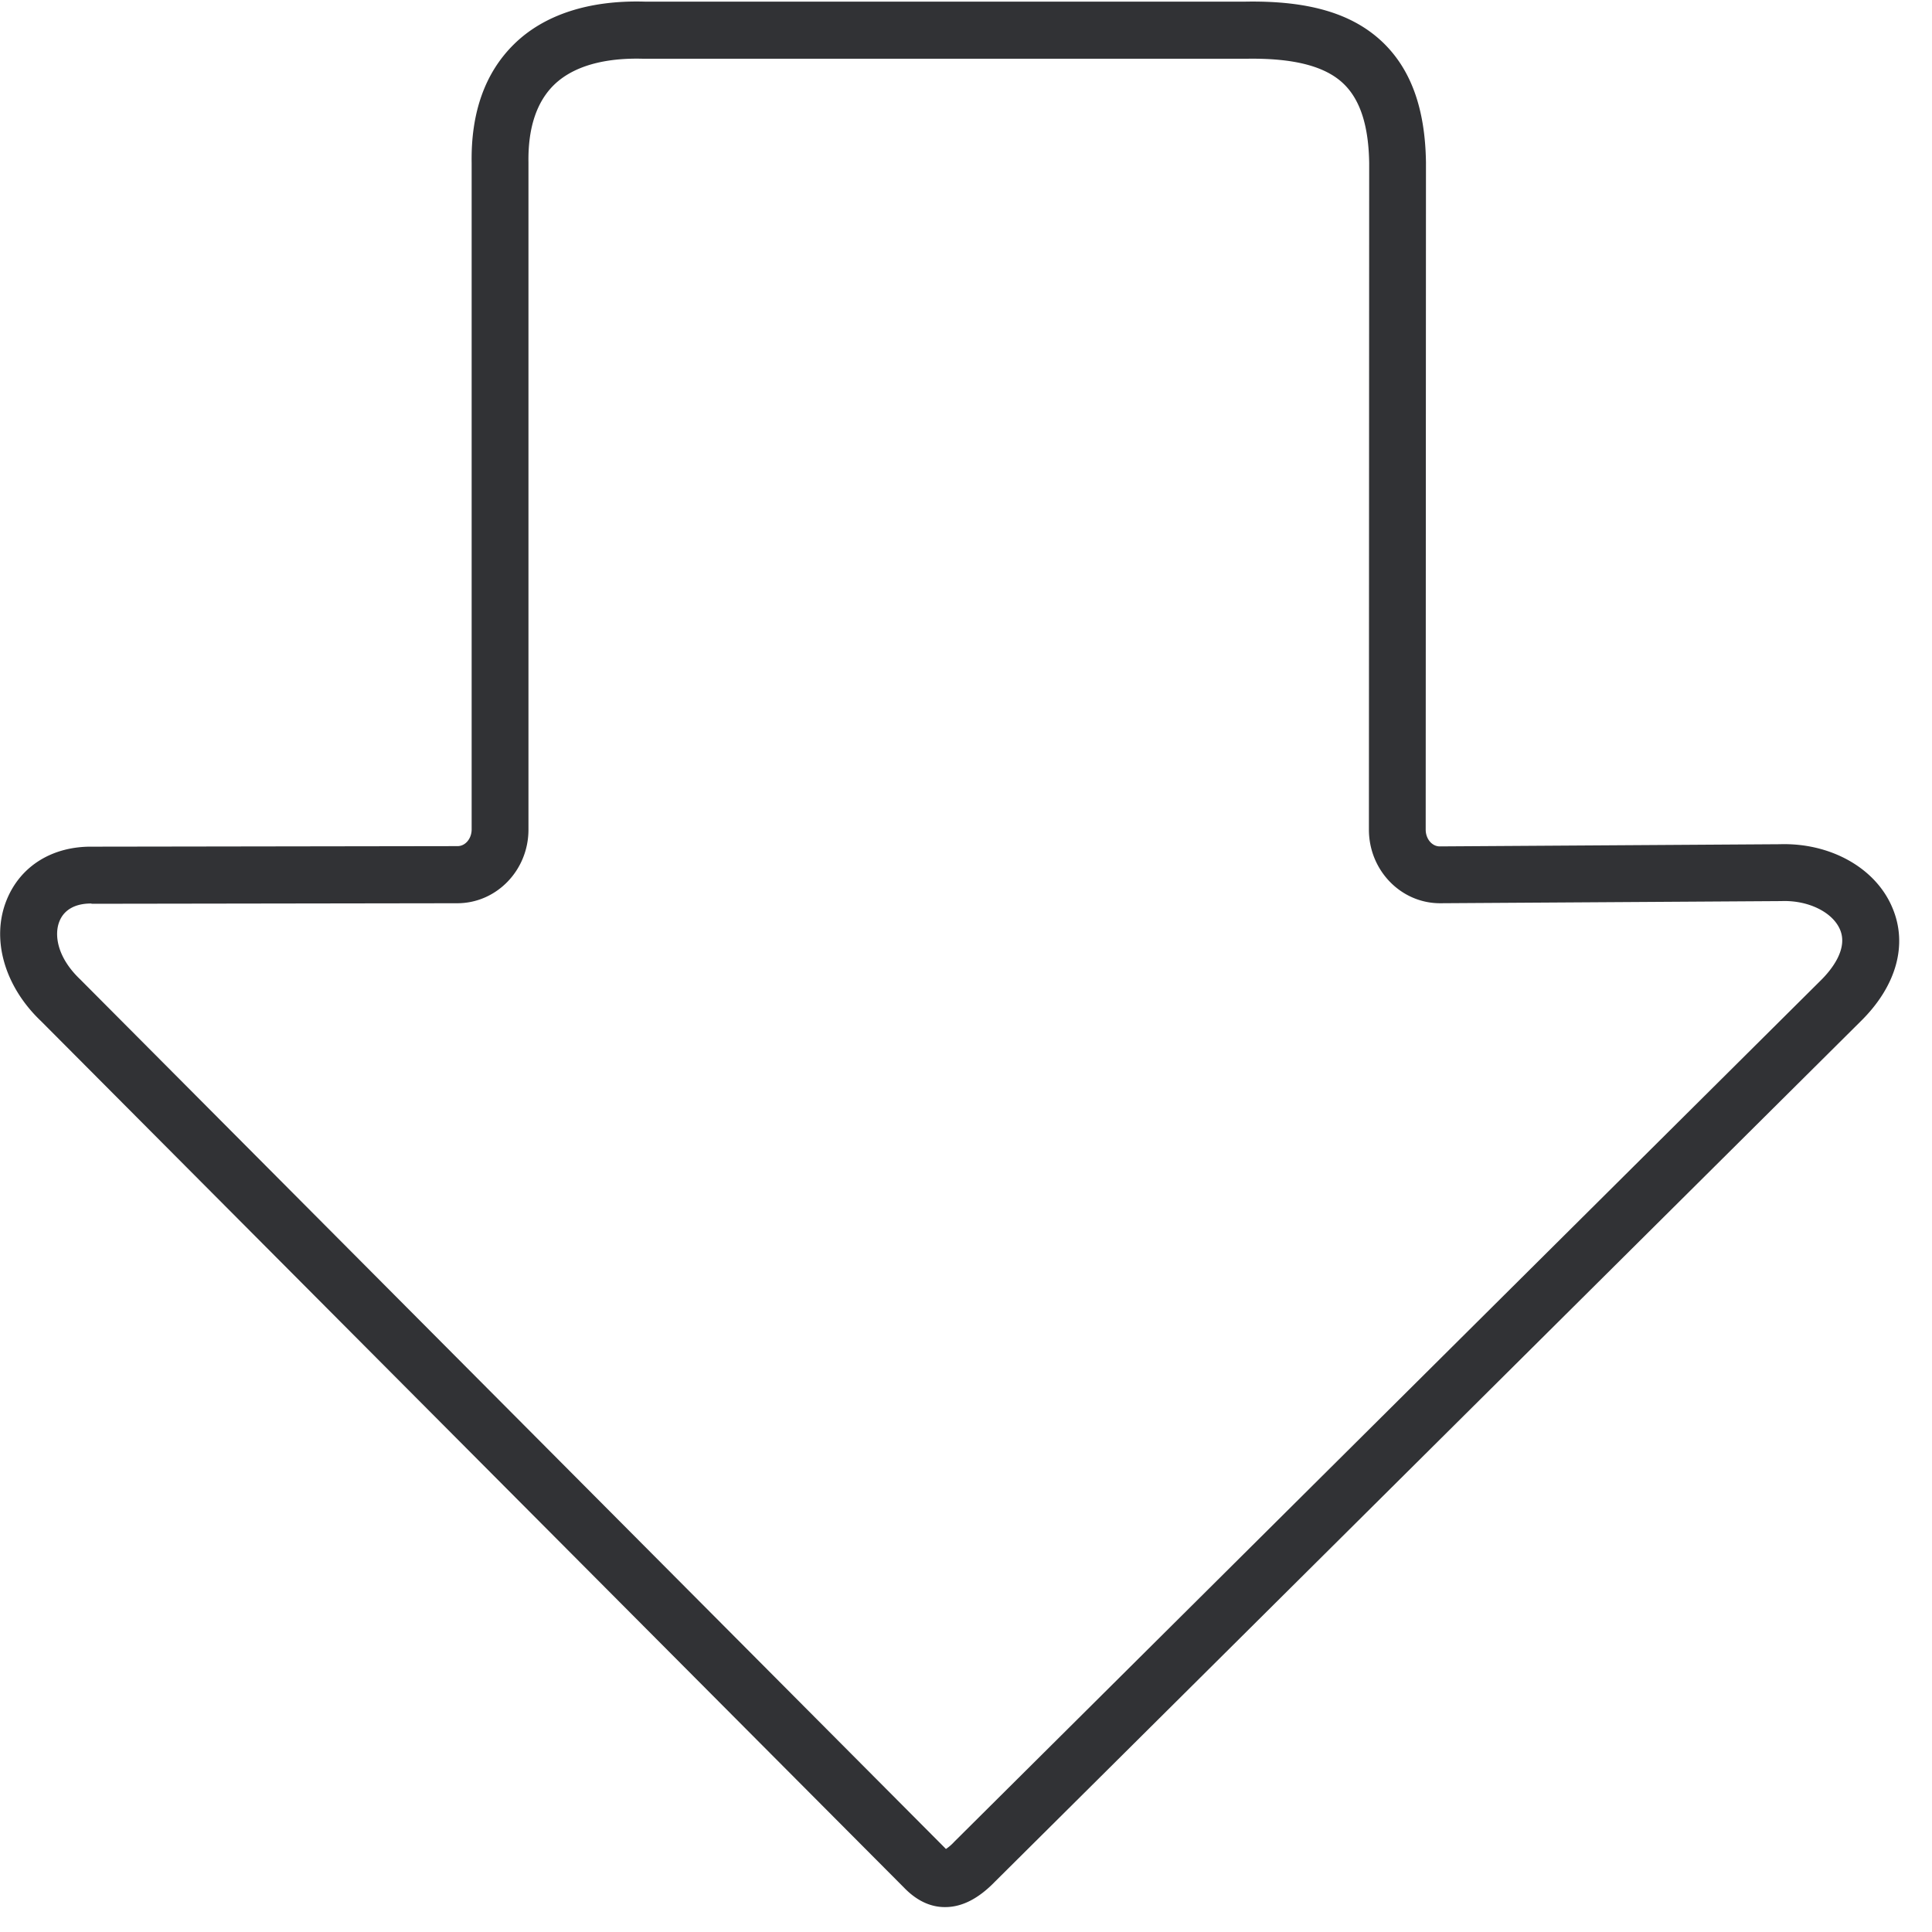 <svg width="64" height="64" xmlns="http://www.w3.org/2000/svg"><path d="M31.31 63.175h-.01c-.492 0-.95-.224-1.362-.654L1.362 33.829C.143 32.672-.305 31.095.224 29.804c.457-1.12 1.515-1.775 2.842-1.757l12.091-.018c.26 0 .467-.25.467-.556V5.396c-.027-1.676.448-2.994 1.407-3.935C18.026.484 19.523 0 21.36.054h19.898c2.107-.036 3.559.394 4.563 1.362.923.897 1.39 2.187 1.416 3.962v.018l-.009 22.086c0 .305.206.556.466.556l11.259-.072c1.676-.053 3.173.78 3.728 2.089.53 1.228.144 2.617-1.057 3.791L32.959 62.333c-.547.564-1.093.842-1.65.842zM3.012 29.93c-.52 0-.888.207-1.04.583-.18.43-.099 1.192.7 1.945l.017.018 28.594 28.72.018.017c.009.018.027.027.036.036a1.57 1.57 0 00.278-.242l.009-.009 28.674-28.504c.368-.359.932-1.058.654-1.703-.25-.583-1.066-.977-1.945-.941h-.027l-11.276.071c-1.3 0-2.357-1.093-2.357-2.438l.009-22.077c-.018-1.237-.296-2.097-.843-2.626-.61-.592-1.667-.86-3.227-.834h-19.98c-.914-.027-2.169.099-2.958.87-.573.564-.86 1.425-.842 2.563v22.104c0 1.345-1.058 2.438-2.358 2.438l-12.1.018H3.03c.009-.009-.01-.009-.018-.009z" fill="#313235" fill-rule="nonzero"/></svg>